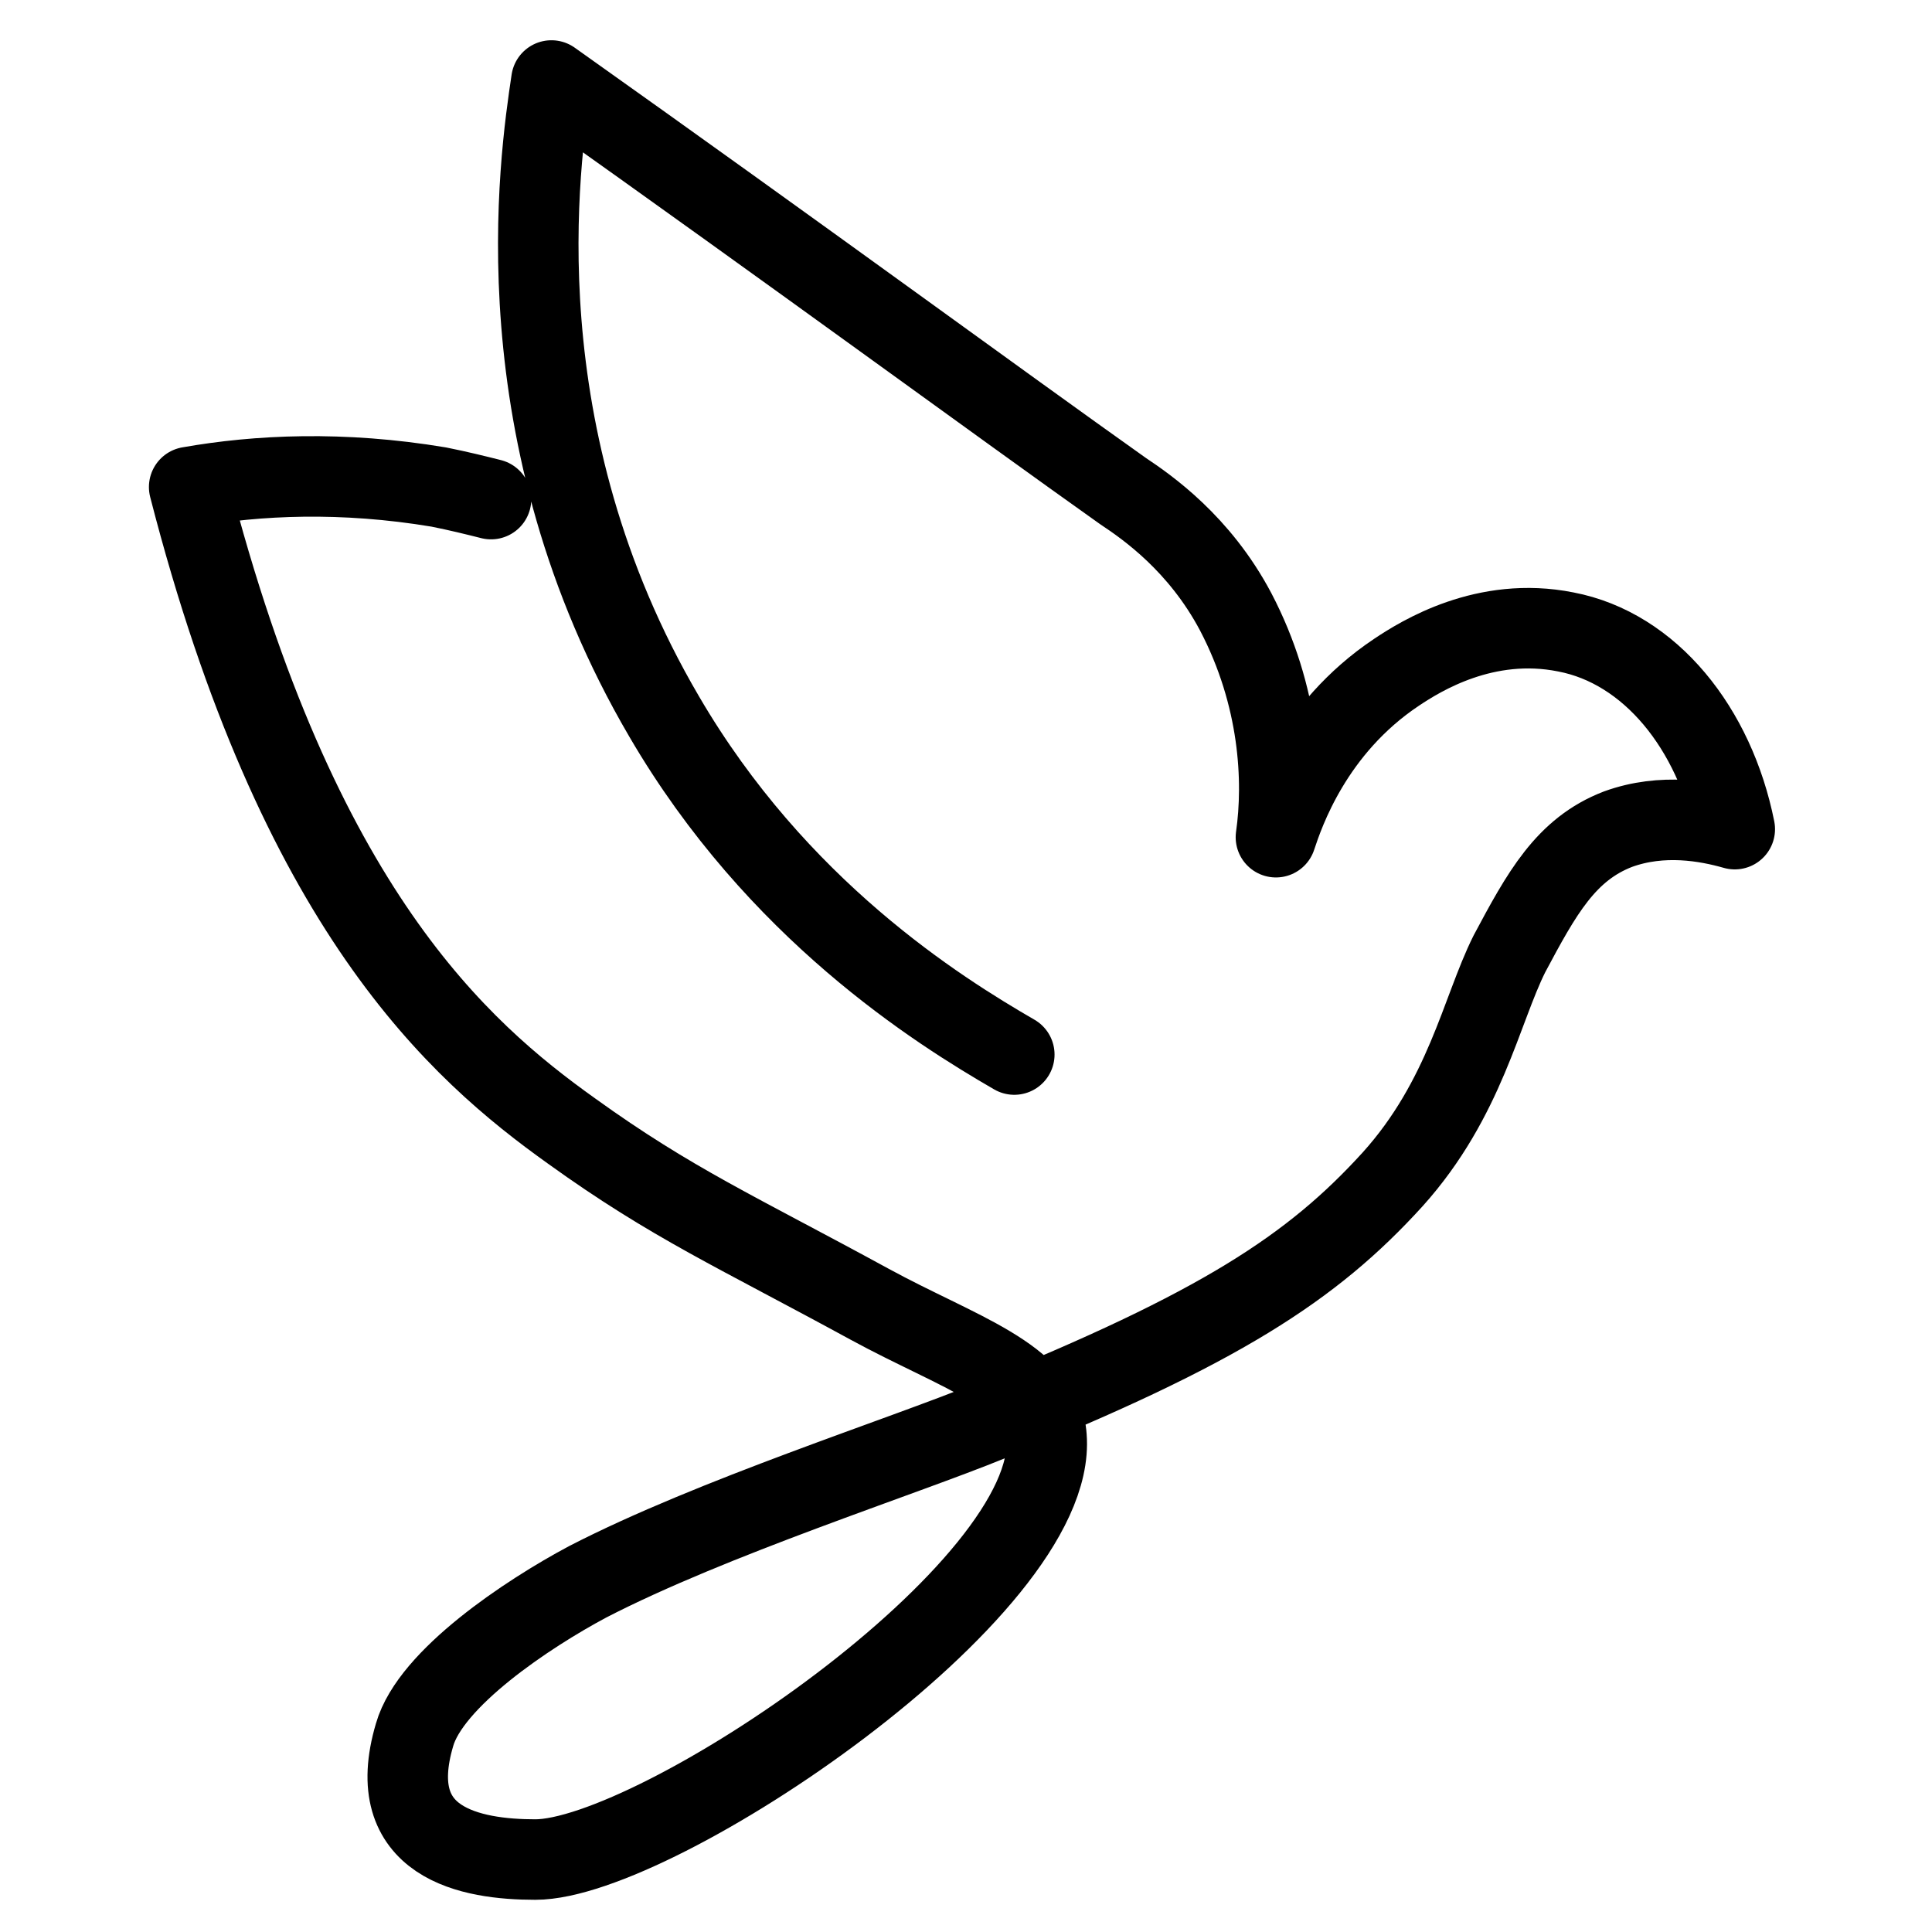 <?xml version="1.0" encoding="utf-8"?>
<!-- Generator: Adobe Illustrator 26.0.1, SVG Export Plug-In . SVG Version: 6.00 Build 0)  -->
<svg version="1.1" id="Layer_1" xmlns="http://www.w3.org/2000/svg" xmlns:xlink="http://www.w3.org/1999/xlink" x="0px" y="0px"
	 viewBox="0 0 48 48" style="enable-background:new 0 0 48 48;" xml:space="preserve">
<path style="fill:none;stroke:currentColor;stroke-width:2;stroke-linecap:round;stroke-linejoin:round;stroke-miterlimit:10;" d=" M25.2,26.2c-1.9-1.1-5.9-3.6-8.7-8.4C12.4,10.8,13.4,4,13.7,2c6.2,4.4,11.1,8,14.2,10.2c0.6,0.4,1.9,1.3,2.8,3 c1.1,2.1,1.2,4.2,1,5.6c0.2-0.6,0.9-2.7,3-4.1c0.6-0.4,2.2-1.4,4.2-1c2.1,0.4,3.7,2.4,4.2,4.9c-0.7-0.2-1.8-0.4-2.9,0 c-1.3,0.5-1.9,1.6-2.7,3.1c-0.7,1.4-1.1,3.6-2.9,5.6c-2,2.2-4.3,3.7-10,6c-2.2,0.9-6.9,2.4-10,4c-1.5,0.8-3.9,2.4-4.3,3.8 c-0.8,2.7,1.4,3.1,3,3.1c3,0,13-6.7,12.7-10.5c-0.1-1.5-2.2-2.1-4.4-3.3c-3.3-1.8-4.9-2.5-7.4-4.3c-2.8-2-6.8-5.5-9.5-16 c1.7-0.3,3.8-0.4,6.2,0c0.5,0.1,0.9,0.2,1.3,0.3"/>
</svg>
